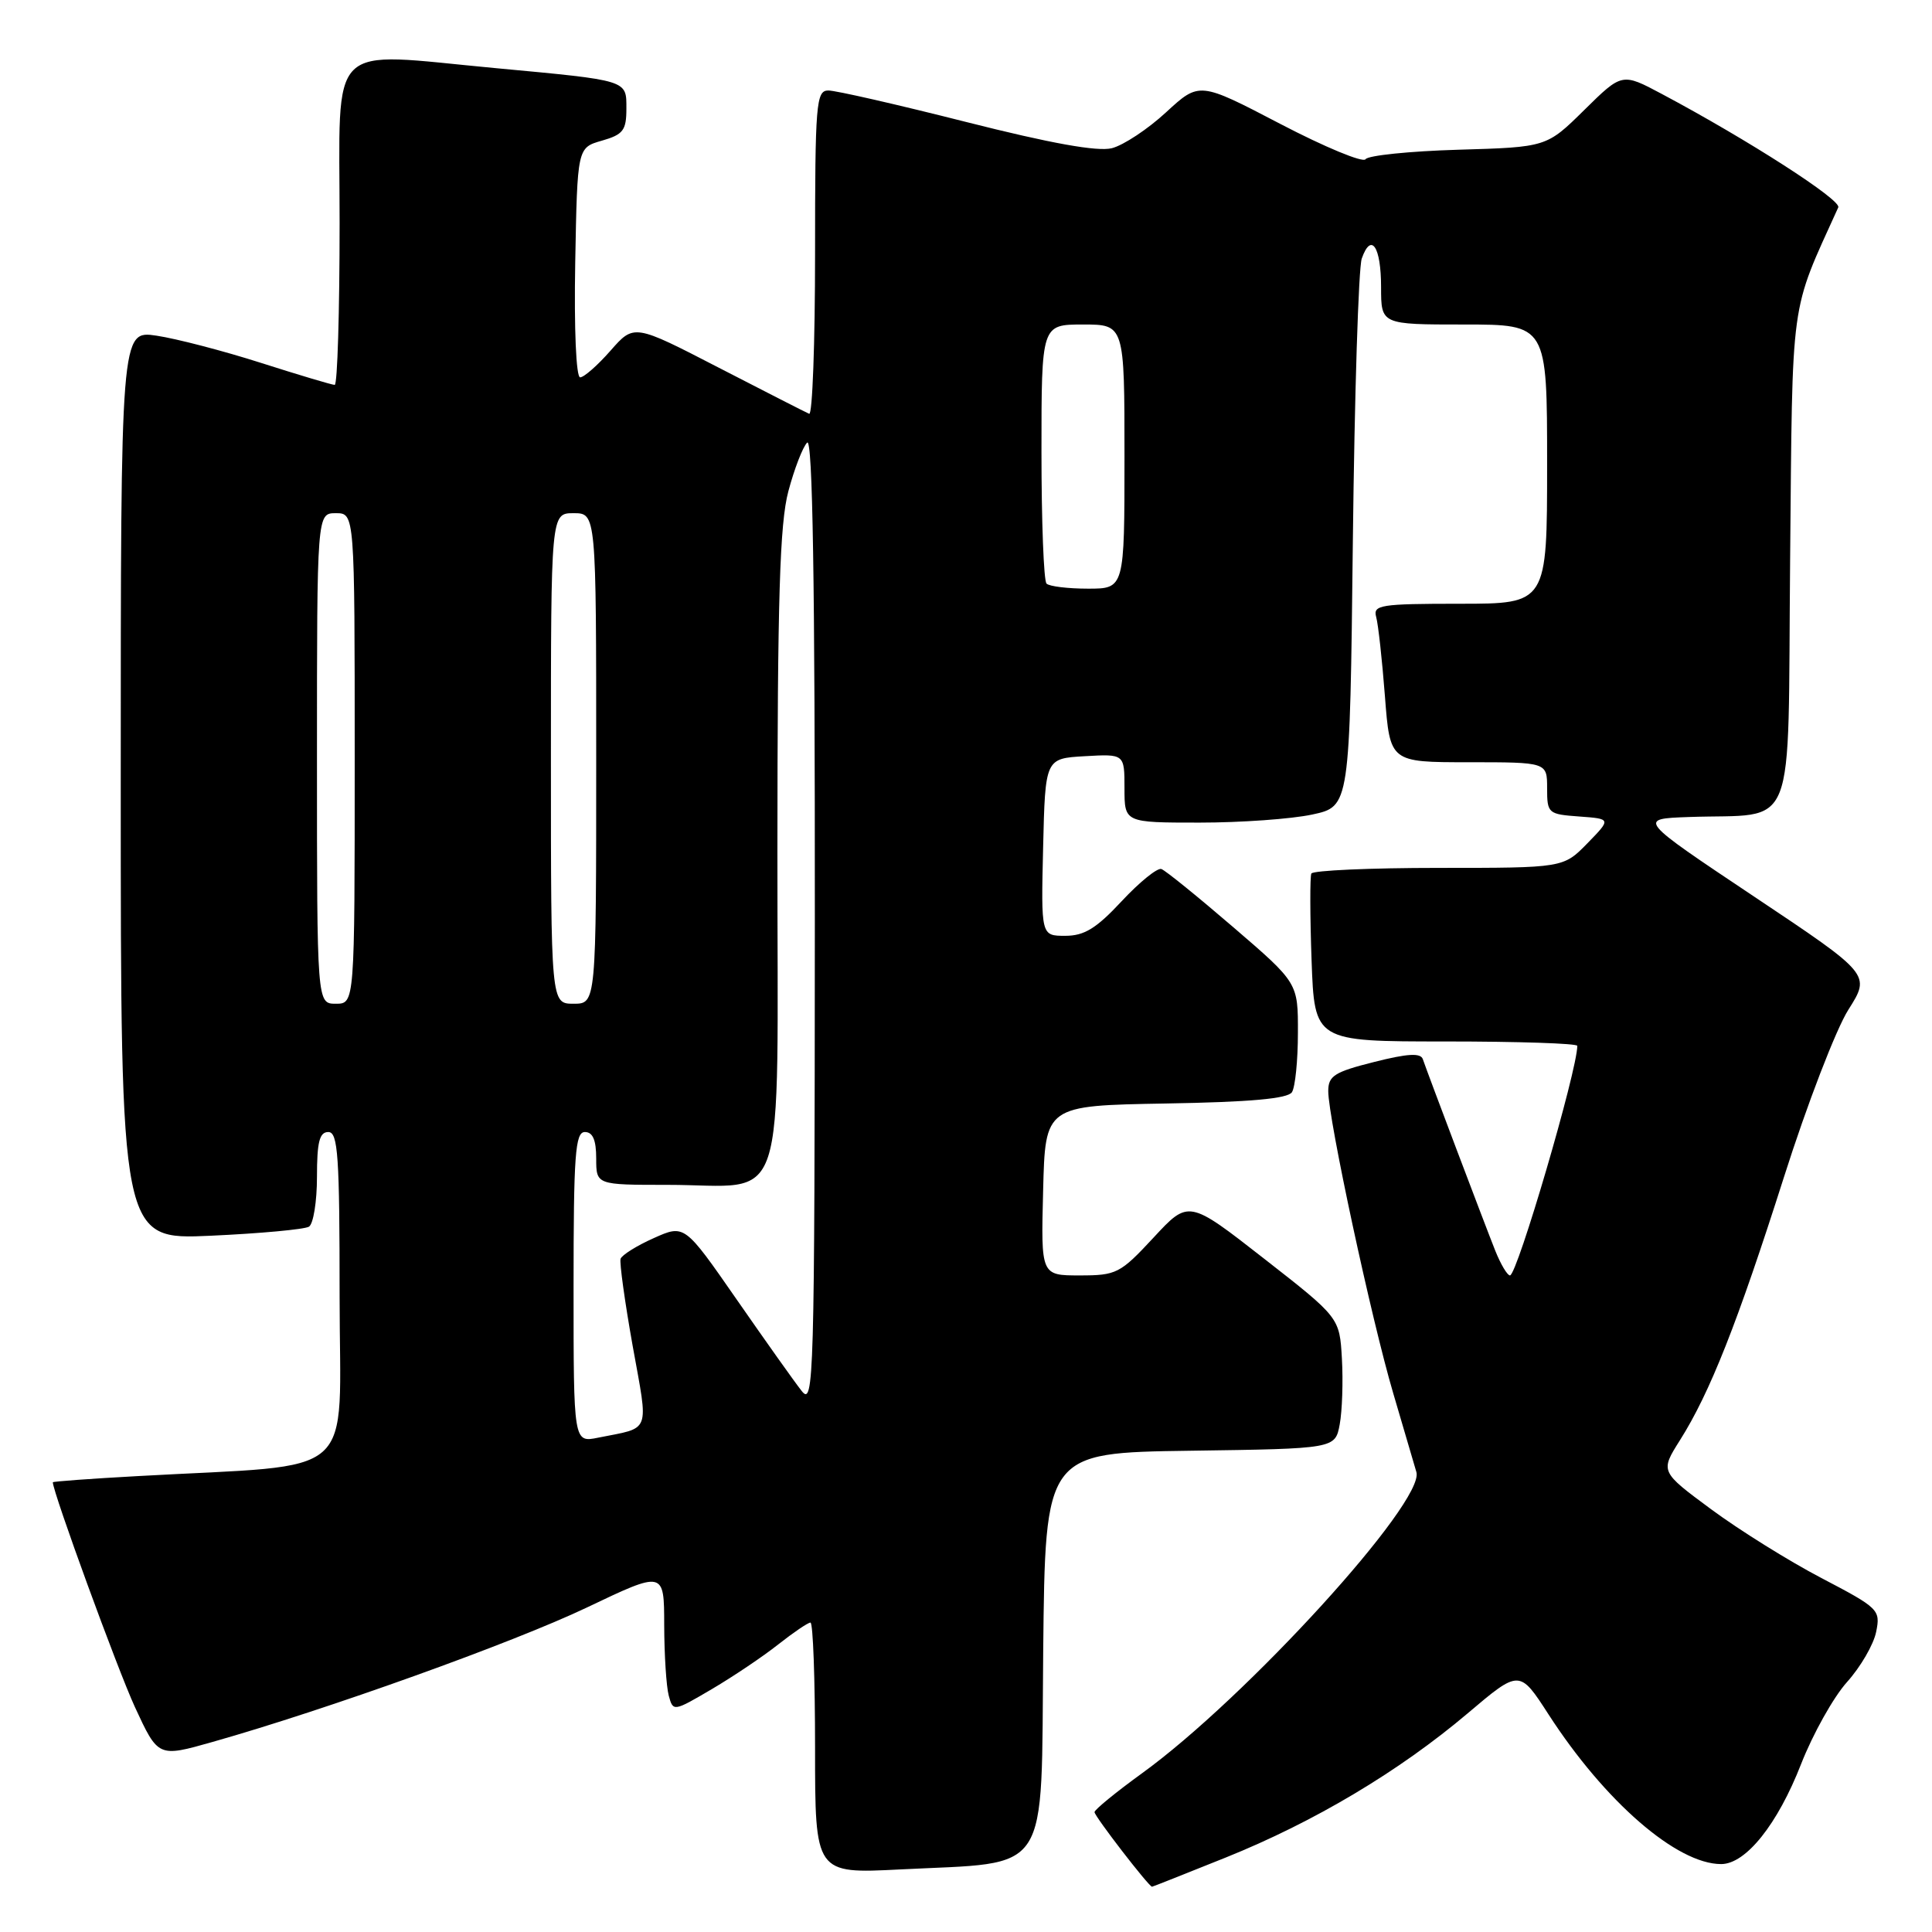 <?xml version="1.0" encoding="UTF-8" standalone="no"?>
<!DOCTYPE svg PUBLIC "-//W3C//DTD SVG 1.1//EN" "http://www.w3.org/Graphics/SVG/1.1/DTD/svg11.dtd" >
<svg xmlns="http://www.w3.org/2000/svg" xmlns:xlink="http://www.w3.org/1999/xlink" version="1.1" viewBox="0 0 256 256">
 <g >
 <path fill="currentColor"
d=" M 162.40 246.14 C 174.16 241.41 185.39 234.71 194.47 227.03 C 201.34 221.21 201.34 221.21 205.19 227.17 C 212.66 238.73 222.20 247.00 228.06 247.00 C 231.33 247.00 235.54 241.74 238.66 233.73 C 240.22 229.75 242.95 224.87 244.74 222.88 C 246.53 220.89 248.27 217.90 248.60 216.23 C 249.19 213.31 248.96 213.08 241.35 209.10 C 237.03 206.84 230.46 202.74 226.74 199.99 C 219.98 194.99 219.98 194.99 222.60 190.84 C 226.57 184.56 230.23 175.29 236.38 155.98 C 239.44 146.35 243.29 136.36 244.92 133.79 C 247.88 129.12 247.88 129.12 232.44 118.81 C 217.00 108.50 217.00 108.50 223.75 108.26 C 238.31 107.73 236.86 111.40 237.20 74.21 C 237.53 38.74 237.12 41.74 243.58 27.48 C 244.02 26.50 231.59 18.51 220.22 12.46 C 214.93 9.64 214.93 9.64 209.93 14.57 C 204.93 19.50 204.93 19.50 193.22 19.84 C 186.77 20.03 181.25 20.60 180.94 21.10 C 180.63 21.60 175.55 19.50 169.65 16.42 C 158.92 10.82 158.92 10.82 154.52 14.87 C 152.10 17.11 148.86 19.25 147.32 19.64 C 145.41 20.11 139.26 19.01 128.01 16.16 C 118.93 13.86 110.71 11.98 109.75 11.99 C 108.14 12.00 108.00 13.70 108.00 33.58 C 108.00 45.45 107.65 55.02 107.22 54.83 C 106.79 54.65 101.39 51.89 95.22 48.71 C 84.01 42.92 84.01 42.92 80.90 46.46 C 79.19 48.41 77.38 50.00 76.87 50.00 C 76.34 50.00 76.06 43.61 76.22 34.79 C 76.50 19.57 76.50 19.57 79.75 18.64 C 82.57 17.83 83.00 17.28 83.00 14.40 C 83.00 10.57 83.35 10.68 65.58 9.02 C 43.05 6.92 45.00 4.98 45.00 29.50 C 45.00 41.33 44.71 51.00 44.35 51.00 C 44.00 51.00 39.61 49.69 34.60 48.09 C 29.60 46.49 23.36 44.87 20.75 44.48 C 16.00 43.77 16.00 43.77 16.00 104.03 C 16.00 164.29 16.00 164.29 27.94 163.74 C 34.50 163.44 40.35 162.90 40.94 162.54 C 41.52 162.18 42.00 159.21 42.00 155.94 C 42.00 151.33 42.33 150.00 43.50 150.00 C 44.79 150.00 45.00 153.10 45.00 171.90 C 45.00 196.53 47.95 193.92 18.25 195.59 C 12.06 195.93 7.00 196.30 7.00 196.41 C 7.00 197.72 15.57 221.18 17.87 226.18 C 20.96 232.86 20.96 232.86 28.15 230.82 C 43.27 226.54 67.92 217.69 77.75 213.01 C 88.00 208.12 88.00 208.12 88.01 215.31 C 88.02 219.27 88.29 223.48 88.61 224.67 C 89.19 226.82 89.23 226.81 94.35 223.80 C 97.18 222.13 101.14 219.47 103.14 217.88 C 105.15 216.30 107.06 215.00 107.39 215.00 C 107.73 215.00 108.00 222.49 108.00 231.64 C 108.00 248.28 108.00 248.28 119.25 247.71 C 139.46 246.68 137.93 249.03 138.23 218.71 C 138.50 192.50 138.50 192.50 157.71 192.23 C 176.92 191.96 176.92 191.96 177.52 188.73 C 177.85 186.95 177.98 183.04 177.81 180.04 C 177.50 174.59 177.50 174.59 167.50 166.78 C 157.50 158.97 157.50 158.97 152.85 163.99 C 148.43 168.75 147.94 169.00 143.07 169.00 C 137.93 169.00 137.93 169.00 138.22 157.75 C 138.50 146.50 138.50 146.50 154.46 146.22 C 165.69 146.03 170.64 145.58 171.19 144.72 C 171.62 144.05 171.98 140.52 171.98 136.87 C 172.00 130.24 172.00 130.24 163.43 122.87 C 158.72 118.82 154.43 115.34 153.89 115.15 C 153.36 114.96 150.99 116.88 148.64 119.40 C 145.27 123.02 143.68 124.00 141.15 124.00 C 137.94 124.00 137.94 124.00 138.22 112.25 C 138.50 100.50 138.50 100.50 143.75 100.20 C 149.00 99.90 149.00 99.90 149.00 104.45 C 149.00 109.00 149.00 109.00 158.95 109.00 C 164.42 109.00 171.14 108.52 173.88 107.93 C 178.86 106.86 178.86 106.86 179.26 71.68 C 179.48 52.33 180.01 35.49 180.44 34.26 C 181.69 30.71 183.00 32.67 183.00 38.06 C 183.00 43.00 183.00 43.00 194.00 43.00 C 205.00 43.00 205.00 43.00 205.00 61.50 C 205.00 80.00 205.00 80.00 193.43 80.00 C 182.90 80.00 181.91 80.16 182.35 81.75 C 182.62 82.71 183.14 87.44 183.51 92.25 C 184.18 101.00 184.18 101.00 194.59 101.00 C 205.00 101.00 205.00 101.00 205.00 104.44 C 205.00 107.78 205.13 107.89 209.25 108.19 C 213.50 108.50 213.50 108.50 210.33 111.75 C 207.15 115.00 207.15 115.00 190.64 115.00 C 181.55 115.00 173.96 115.34 173.76 115.75 C 173.57 116.16 173.58 121.34 173.79 127.25 C 174.18 138.00 174.18 138.00 191.59 138.00 C 201.17 138.00 209.00 138.26 209.00 138.58 C 209.00 141.81 201.03 169.00 200.08 169.00 C 199.73 169.00 198.86 167.54 198.14 165.75 C 196.73 162.21 189.17 142.22 188.53 140.34 C 188.24 139.50 186.53 139.59 182.07 140.72 C 176.81 142.04 176.00 142.56 176.00 144.58 C 176.00 148.23 181.72 174.84 184.62 184.65 C 186.05 189.52 187.43 194.20 187.68 195.06 C 188.82 198.99 165.11 225.01 151.28 235.00 C 147.86 237.48 145.05 239.78 145.03 240.11 C 145.00 240.63 152.22 249.99 152.65 250.00 C 152.74 250.00 157.12 248.26 162.40 246.14 Z  M 76.00 170.58 C 76.00 152.95 76.22 150.00 77.50 150.00 C 78.55 150.00 79.00 151.06 79.00 153.50 C 79.00 157.00 79.00 157.00 88.43 157.00 C 104.58 157.00 103.00 161.79 103.01 112.77 C 103.02 79.22 103.32 69.39 104.46 65.10 C 105.25 62.13 106.37 59.23 106.95 58.65 C 107.68 57.92 107.99 76.99 107.97 122.05 C 107.94 183.14 107.84 186.39 106.22 184.30 C 105.27 183.10 101.40 177.64 97.60 172.17 C 90.70 162.23 90.70 162.23 86.62 164.06 C 84.37 165.06 82.40 166.30 82.23 166.80 C 82.07 167.30 82.79 172.49 83.83 178.33 C 85.95 190.11 86.33 189.08 79.25 190.50 C 76.00 191.16 76.00 191.16 76.00 170.58 Z  M 42.00 100.50 C 42.00 68.00 42.00 68.00 44.50 68.00 C 47.00 68.00 47.00 68.00 47.00 100.50 C 47.00 133.00 47.00 133.00 44.50 133.00 C 42.00 133.00 42.00 133.00 42.00 100.50 Z  M 73.00 100.50 C 73.00 68.00 73.00 68.00 76.00 68.00 C 79.00 68.00 79.00 68.00 79.00 100.50 C 79.00 133.00 79.00 133.00 76.00 133.00 C 73.00 133.00 73.00 133.00 73.00 100.50 Z  M 138.67 77.33 C 138.30 76.97 138.00 69.09 138.00 59.83 C 138.00 43.00 138.00 43.00 143.50 43.00 C 149.00 43.00 149.00 43.00 149.00 60.50 C 149.00 78.00 149.00 78.00 144.17 78.00 C 141.51 78.00 139.03 77.70 138.67 77.33 Z "/>
</g>
</svg>